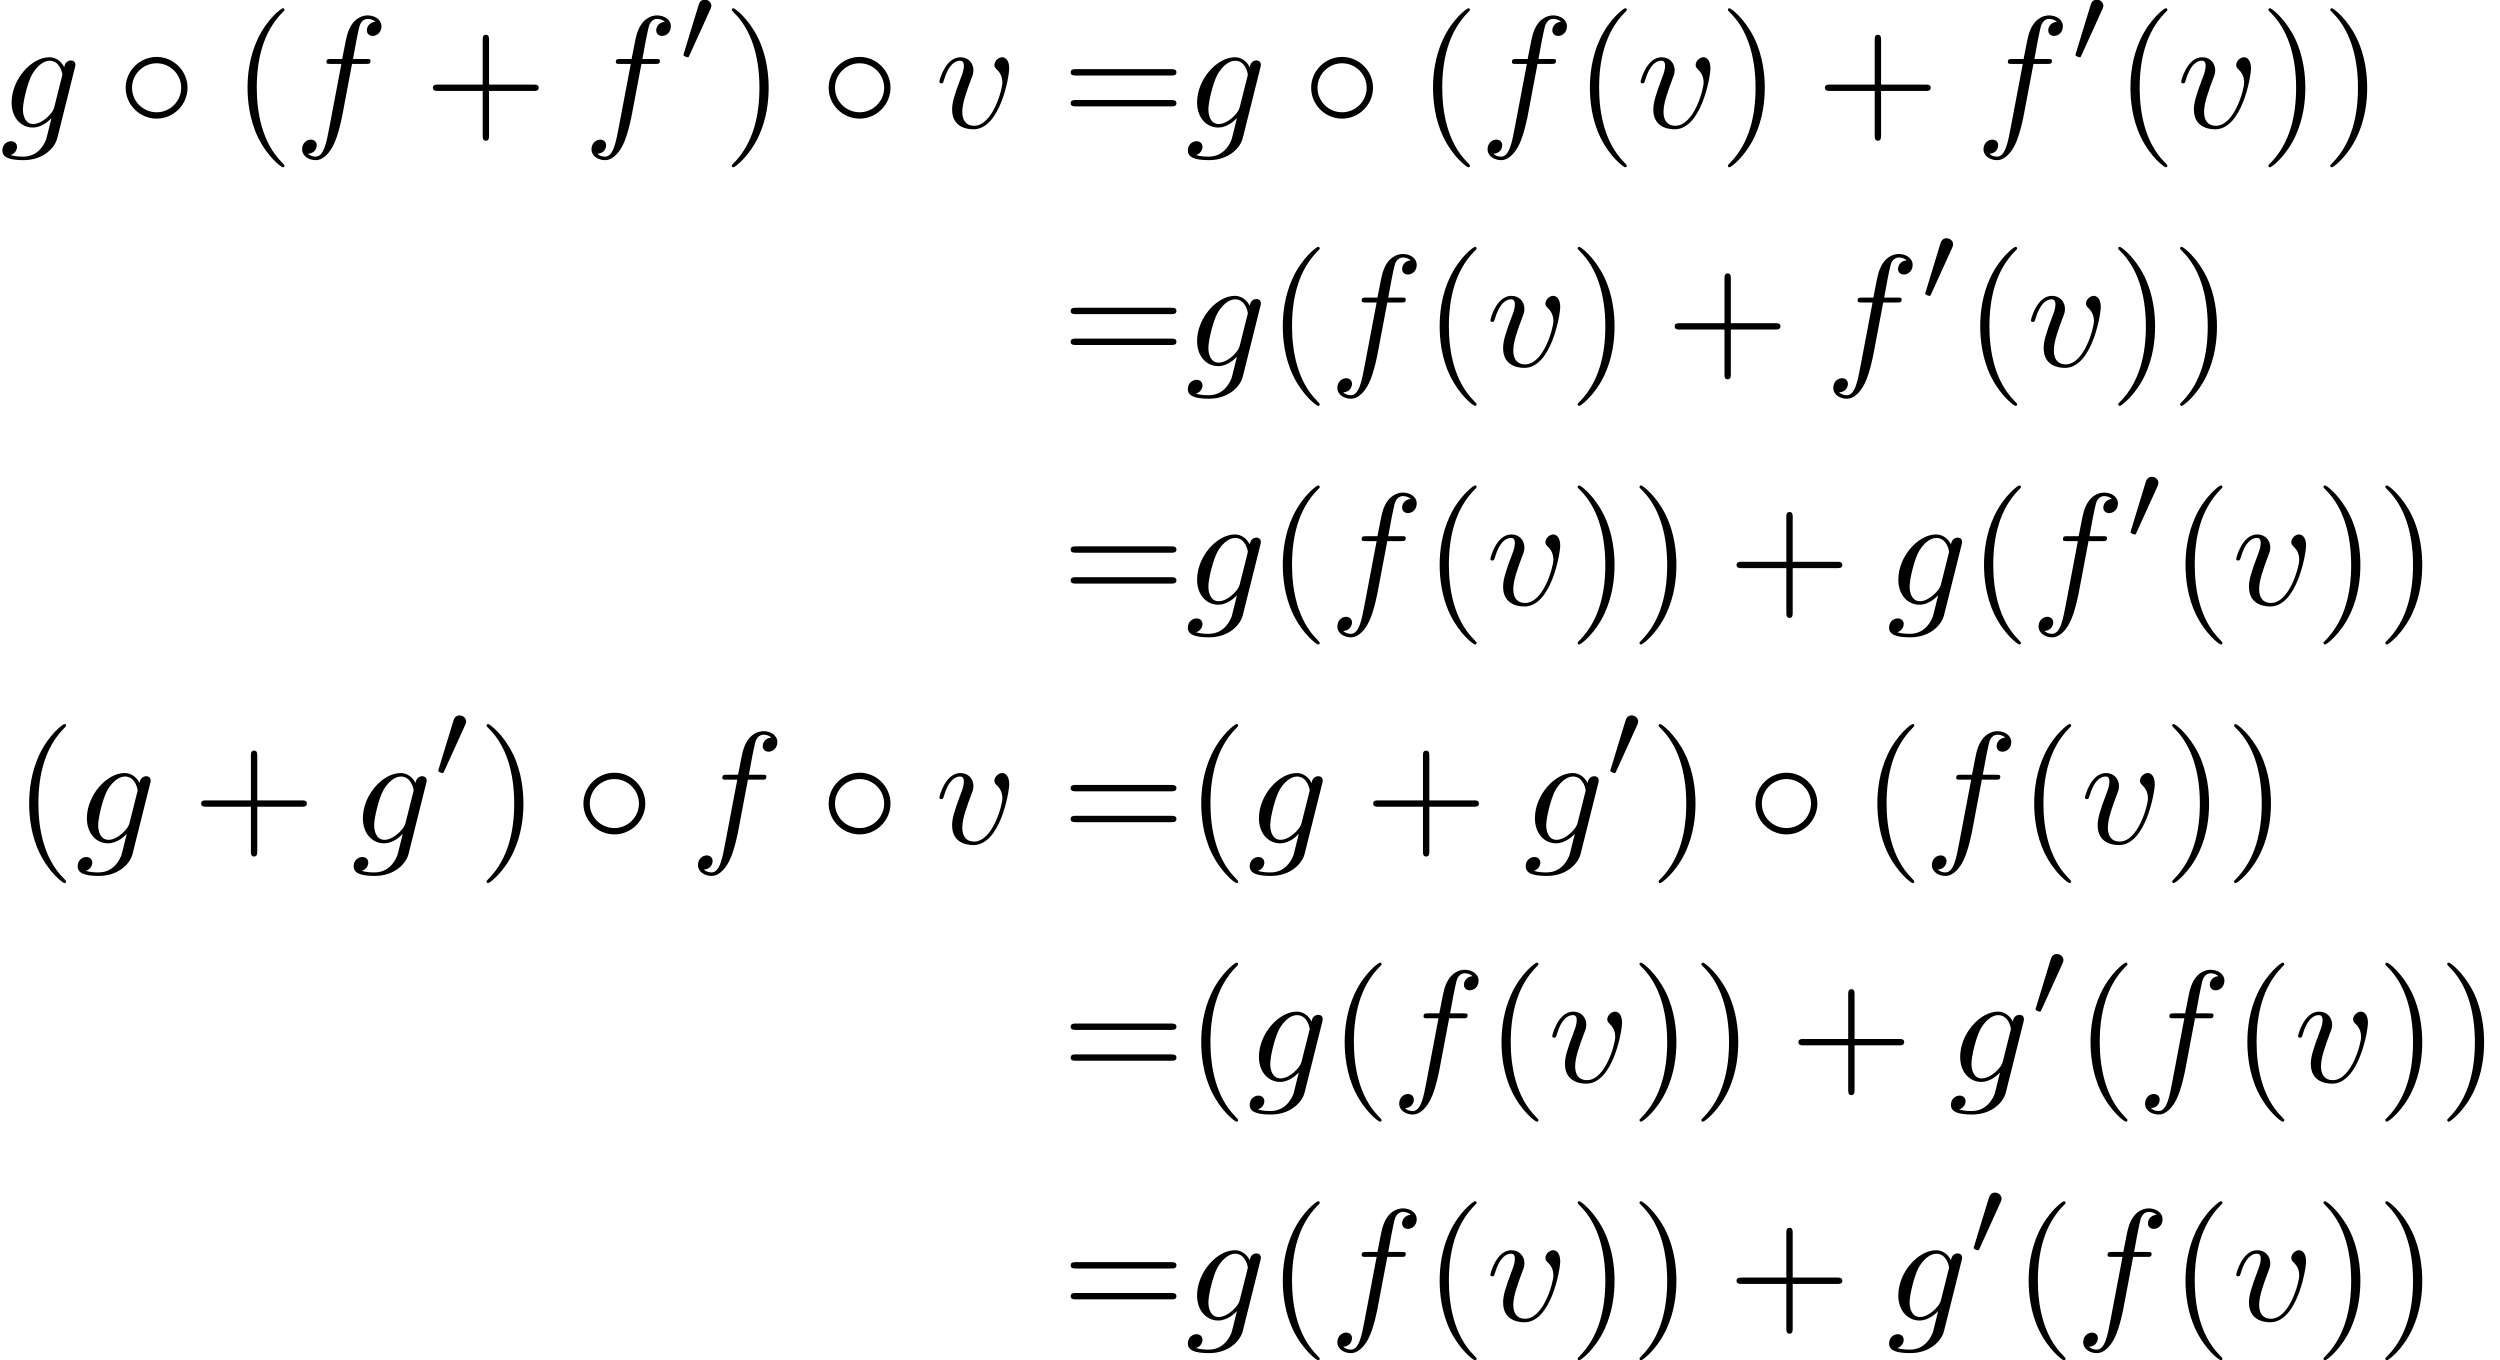 <?xml version='1.0' encoding='UTF-8'?>
<!-- This file was generated by dvisvgm 2.13.3 -->
<svg version='1.1' xmlns='http://www.w3.org/2000/svg' xmlns:xlink='http://www.w3.org/1999/xlink' width='234.874pt' height='127.797pt' viewBox='233.563 46.911 234.874 127.797'>
<defs>
<path id='g1-48' d='M2.022-3.292C2.078-3.41 2.085-3.466 2.085-3.515C2.085-3.731 1.89-3.898 1.674-3.898C1.409-3.898 1.325-3.682 1.29-3.571L.37-.551C.363-.537 .335-.446 .335-.439C.335-.356 .551-.286 .607-.286C.656-.286 .663-.3 .711-.404L2.022-3.292Z'/>
<path id='g0-14' d='M4.423-2.491C4.423-3.557 3.537-4.423 2.491-4.423C1.415-4.423 .548-3.537 .548-2.491C.548-1.435 1.415-.558 2.491-.558C3.537-.558 4.423-1.425 4.423-2.491ZM2.491-.956C1.624-.956 .946-1.654 .946-2.491S1.634-4.025 2.491-4.025C3.318-4.025 4.025-3.347 4.025-2.491S3.318-.956 2.491-.956Z'/>
<path id='g3-40' d='M3.298 2.391C3.298 2.361 3.298 2.341 3.128 2.172C1.883 .917 1.564-.966 1.564-2.491C1.564-4.224 1.943-5.958 3.168-7.203C3.298-7.323 3.298-7.342 3.298-7.372C3.298-7.442 3.258-7.472 3.198-7.472C3.098-7.472 2.202-6.795 1.614-5.529C1.106-4.433 .986-3.328 .986-2.491C.986-1.714 1.096-.508 1.644 .618C2.242 1.843 3.098 2.491 3.198 2.491C3.258 2.491 3.298 2.461 3.298 2.391Z'/>
<path id='g3-41' d='M2.879-2.491C2.879-3.268 2.77-4.473 2.222-5.599C1.624-6.824 .767-7.472 .667-7.472C.608-7.472 .568-7.432 .568-7.372C.568-7.342 .568-7.323 .757-7.143C1.733-6.157 2.301-4.573 2.301-2.491C2.301-.787 1.933 .966 .697 2.222C.568 2.341 .568 2.361 .568 2.391C.568 2.451 .608 2.491 .667 2.491C.767 2.491 1.664 1.813 2.252 .548C2.76-.548 2.879-1.654 2.879-2.491Z'/>
<path id='g3-43' d='M4.075-2.291H6.854C6.994-2.291 7.183-2.291 7.183-2.491S6.994-2.69 6.854-2.69H4.075V-5.479C4.075-5.619 4.075-5.808 3.875-5.808S3.676-5.619 3.676-5.479V-2.69H.887C.747-2.69 .558-2.69 .558-2.491S.747-2.291 .887-2.291H3.676V.498C3.676 .638 3.676 .827 3.875 .827S4.075 .638 4.075 .498V-2.291Z'/>
<path id='g3-61' d='M6.844-3.258C6.994-3.258 7.183-3.258 7.183-3.457S6.994-3.656 6.854-3.656H.887C.747-3.656 .558-3.656 .558-3.457S.747-3.258 .897-3.258H6.844ZM6.854-1.325C6.994-1.325 7.183-1.325 7.183-1.524S6.994-1.724 6.844-1.724H.897C.747-1.724 .558-1.724 .558-1.524S.747-1.325 .887-1.325H6.854Z'/>
<path id='g2-102' d='M3.656-3.985H4.513C4.712-3.985 4.812-3.985 4.812-4.184C4.812-4.294 4.712-4.294 4.543-4.294H3.716L3.925-5.43C3.965-5.639 4.105-6.346 4.164-6.466C4.254-6.655 4.423-6.804 4.633-6.804C4.672-6.804 4.932-6.804 5.121-6.625C4.682-6.585 4.583-6.237 4.583-6.087C4.583-5.858 4.762-5.738 4.951-5.738C5.21-5.738 5.499-5.958 5.499-6.336C5.499-6.795 5.041-7.024 4.633-7.024C4.294-7.024 3.666-6.844 3.367-5.858C3.308-5.649 3.278-5.549 3.039-4.294H2.351C2.162-4.294 2.052-4.294 2.052-4.105C2.052-3.985 2.142-3.985 2.331-3.985H2.989L2.242-.05C2.062 .917 1.893 1.823 1.375 1.823C1.335 1.823 1.086 1.823 .897 1.644C1.355 1.614 1.445 1.255 1.445 1.106C1.445 .877 1.265 .757 1.076 .757C.817 .757 .528 .976 .528 1.355C.528 1.803 .966 2.042 1.375 2.042C1.923 2.042 2.321 1.455 2.501 1.076C2.819 .448 3.049-.757 3.059-.827L3.656-3.985Z'/>
<path id='g2-103' d='M4.692-3.756C4.702-3.816 4.722-3.866 4.722-3.935C4.722-4.105 4.603-4.204 4.433-4.204C4.334-4.204 4.065-4.134 4.025-3.776C3.846-4.144 3.497-4.403 3.098-4.403C1.963-4.403 .727-3.009 .727-1.574C.727-.588 1.335 0 2.052 0C2.64 0 3.108-.468 3.208-.578L3.218-.568C3.009 .319 2.889 .727 2.889 .747C2.849 .837 2.511 1.823 1.455 1.823C1.265 1.823 .936 1.813 .658 1.724C.956 1.634 1.066 1.375 1.066 1.205C1.066 1.046 .956 .857 .687 .857C.468 .857 .149 1.036 .149 1.435C.149 1.843 .518 2.042 1.474 2.042C2.72 2.042 3.437 1.265 3.587 .667L4.692-3.756ZM3.397-1.275C3.337-1.016 3.108-.767 2.889-.578C2.68-.399 2.371-.219 2.082-.219C1.584-.219 1.435-.737 1.435-1.136C1.435-1.614 1.724-2.79 1.993-3.298C2.262-3.786 2.69-4.184 3.108-4.184C3.766-4.184 3.905-3.377 3.905-3.328S3.885-3.218 3.875-3.178L3.397-1.275Z'/>
<path id='g2-118' d='M4.663-3.706C4.663-4.244 4.403-4.403 4.224-4.403C3.975-4.403 3.736-4.144 3.736-3.925C3.736-3.796 3.786-3.736 3.895-3.626C4.105-3.427 4.234-3.168 4.234-2.809C4.234-2.391 3.626-.11 2.461-.11C1.953-.11 1.724-.458 1.724-.976C1.724-1.534 1.993-2.262 2.301-3.088C2.371-3.258 2.421-3.397 2.421-3.587C2.421-4.035 2.102-4.403 1.604-4.403C.667-4.403 .289-2.959 .289-2.869C.289-2.77 .389-2.77 .408-2.77C.508-2.77 .518-2.79 .568-2.949C.857-3.955 1.285-4.184 1.574-4.184C1.654-4.184 1.823-4.184 1.823-3.866C1.823-3.616 1.724-3.347 1.654-3.168C1.215-2.012 1.086-1.554 1.086-1.126C1.086-.05 1.963 .11 2.421 .11C4.095 .11 4.663-3.188 4.663-3.706Z'/>
</defs>
<g id='page1' transform='matrix(1.5 0 0 1.5 0 0)'>
<use x='155.709' y='39.262' xlink:href='#g2-103'/>
<use x='163.032' y='39.262' xlink:href='#g0-14'/>
<use x='170.227' y='39.262' xlink:href='#g3-40'/>
<use x='174.102' y='39.262' xlink:href='#g2-102'/>
<use x='182.265' y='39.262' xlink:href='#g3-43'/>
<use x='192.228' y='39.262' xlink:href='#g2-102'/>
<use x='198.178' y='35.149' xlink:href='#g1-48'/>
<use x='200.973' y='39.262' xlink:href='#g3-41'/>
<use x='207.061' y='39.262' xlink:href='#g0-14'/>
<use x='214.256' y='39.262' xlink:href='#g2-118'/>
<use x='222.21' y='39.262' xlink:href='#g3-61'/>
<use x='229.959' y='39.262' xlink:href='#g2-103'/>
<use x='237.282' y='39.262' xlink:href='#g0-14'/>
<use x='244.477' y='39.262' xlink:href='#g3-40'/>
<use x='248.352' y='39.262' xlink:href='#g2-102'/>
<use x='254.302' y='39.262' xlink:href='#g3-40'/>
<use x='258.176' y='39.262' xlink:href='#g2-118'/>
<use x='263.363' y='39.262' xlink:href='#g3-41'/>
<use x='269.451' y='39.262' xlink:href='#g3-43'/>
<use x='279.414' y='39.262' xlink:href='#g2-102'/>
<use x='285.363' y='35.149' xlink:href='#g1-48'/>
<use x='288.159' y='39.262' xlink:href='#g3-40'/>
<use x='292.033' y='39.262' xlink:href='#g2-118'/>
<use x='297.22' y='39.262' xlink:href='#g3-41'/>
<use x='301.094' y='39.262' xlink:href='#g3-41'/>
<use x='222.21' y='54.206' xlink:href='#g3-61'/>
<use x='229.959' y='54.206' xlink:href='#g2-103'/>
<use x='235.068' y='54.206' xlink:href='#g3-40'/>
<use x='238.943' y='54.206' xlink:href='#g2-102'/>
<use x='244.893' y='54.206' xlink:href='#g3-40'/>
<use x='248.767' y='54.206' xlink:href='#g2-118'/>
<use x='253.954' y='54.206' xlink:href='#g3-41'/>
<use x='260.042' y='54.206' xlink:href='#g3-43'/>
<use x='270.004' y='54.206' xlink:href='#g2-102'/>
<use x='275.954' y='50.093' xlink:href='#g1-48'/>
<use x='278.749' y='54.206' xlink:href='#g3-40'/>
<use x='282.624' y='54.206' xlink:href='#g2-118'/>
<use x='287.81' y='54.206' xlink:href='#g3-41'/>
<use x='291.685' y='54.206' xlink:href='#g3-41'/>
<use x='222.21' y='69.15' xlink:href='#g3-61'/>
<use x='229.959' y='69.15' xlink:href='#g2-103'/>
<use x='235.068' y='69.15' xlink:href='#g3-40'/>
<use x='238.943' y='69.15' xlink:href='#g2-102'/>
<use x='244.893' y='69.15' xlink:href='#g3-40'/>
<use x='248.767' y='69.15' xlink:href='#g2-118'/>
<use x='253.954' y='69.15' xlink:href='#g3-41'/>
<use x='257.828' y='69.15' xlink:href='#g3-41'/>
<use x='263.916' y='69.15' xlink:href='#g3-43'/>
<use x='273.879' y='69.15' xlink:href='#g2-103'/>
<use x='278.988' y='69.15' xlink:href='#g3-40'/>
<use x='282.863' y='69.15' xlink:href='#g2-102'/>
<use x='288.812' y='65.037' xlink:href='#g1-48'/>
<use x='291.608' y='69.15' xlink:href='#g3-40'/>
<use x='295.482' y='69.15' xlink:href='#g2-118'/>
<use x='300.668' y='69.15' xlink:href='#g3-41'/>
<use x='304.543' y='69.15' xlink:href='#g3-41'/>
<use x='156.549' y='84.094' xlink:href='#g3-40'/>
<use x='160.424' y='84.094' xlink:href='#g2-103'/>
<use x='167.747' y='84.094' xlink:href='#g3-43'/>
<use x='177.71' y='84.094' xlink:href='#g2-103'/>
<use x='182.819' y='79.98' xlink:href='#g1-48'/>
<use x='185.614' y='84.094' xlink:href='#g3-41'/>
<use x='191.702' y='84.094' xlink:href='#g0-14'/>
<use x='198.897' y='84.094' xlink:href='#g2-102'/>
<use x='207.061' y='84.094' xlink:href='#g0-14'/>
<use x='214.256' y='84.094' xlink:href='#g2-118'/>
<use x='222.21' y='84.094' xlink:href='#g3-61'/>
<use x='229.959' y='84.094' xlink:href='#g3-40'/>
<use x='233.833' y='84.094' xlink:href='#g2-103'/>
<use x='241.157' y='84.094' xlink:href='#g3-43'/>
<use x='251.119' y='84.094' xlink:href='#g2-103'/>
<use x='256.229' y='79.98' xlink:href='#g1-48'/>
<use x='259.024' y='84.094' xlink:href='#g3-41'/>
<use x='265.112' y='84.094' xlink:href='#g0-14'/>
<use x='272.307' y='84.094' xlink:href='#g3-40'/>
<use x='276.181' y='84.094' xlink:href='#g2-102'/>
<use x='282.131' y='84.094' xlink:href='#g3-40'/>
<use x='286.006' y='84.094' xlink:href='#g2-118'/>
<use x='291.192' y='84.094' xlink:href='#g3-41'/>
<use x='295.067' y='84.094' xlink:href='#g3-41'/>
<use x='222.21' y='99.038' xlink:href='#g3-61'/>
<use x='229.959' y='99.038' xlink:href='#g3-40'/>
<use x='233.833' y='99.038' xlink:href='#g2-103'/>
<use x='238.943' y='99.038' xlink:href='#g3-40'/>
<use x='242.817' y='99.038' xlink:href='#g2-102'/>
<use x='248.767' y='99.038' xlink:href='#g3-40'/>
<use x='252.641' y='99.038' xlink:href='#g2-118'/>
<use x='257.828' y='99.038' xlink:href='#g3-41'/>
<use x='261.702' y='99.038' xlink:href='#g3-41'/>
<use x='267.791' y='99.038' xlink:href='#g3-43'/>
<use x='277.753' y='99.038' xlink:href='#g2-103'/>
<use x='282.863' y='94.924' xlink:href='#g1-48'/>
<use x='285.658' y='99.038' xlink:href='#g3-40'/>
<use x='289.532' y='99.038' xlink:href='#g2-102'/>
<use x='295.482' y='99.038' xlink:href='#g3-40'/>
<use x='299.356' y='99.038' xlink:href='#g2-118'/>
<use x='304.543' y='99.038' xlink:href='#g3-41'/>
<use x='308.417' y='99.038' xlink:href='#g3-41'/>
<use x='222.21' y='113.982' xlink:href='#g3-61'/>
<use x='229.959' y='113.982' xlink:href='#g2-103'/>
<use x='235.068' y='113.982' xlink:href='#g3-40'/>
<use x='238.943' y='113.982' xlink:href='#g2-102'/>
<use x='244.893' y='113.982' xlink:href='#g3-40'/>
<use x='248.767' y='113.982' xlink:href='#g2-118'/>
<use x='253.954' y='113.982' xlink:href='#g3-41'/>
<use x='257.828' y='113.982' xlink:href='#g3-41'/>
<use x='263.916' y='113.982' xlink:href='#g3-43'/>
<use x='273.879' y='113.982' xlink:href='#g2-103'/>
<use x='278.988' y='109.868' xlink:href='#g1-48'/>
<use x='281.783' y='113.982' xlink:href='#g3-40'/>
<use x='285.658' y='113.982' xlink:href='#g2-102'/>
<use x='291.608' y='113.982' xlink:href='#g3-40'/>
<use x='295.482' y='113.982' xlink:href='#g2-118'/>
<use x='300.668' y='113.982' xlink:href='#g3-41'/>
<use x='304.543' y='113.982' xlink:href='#g3-41'/>
</g>
</svg>